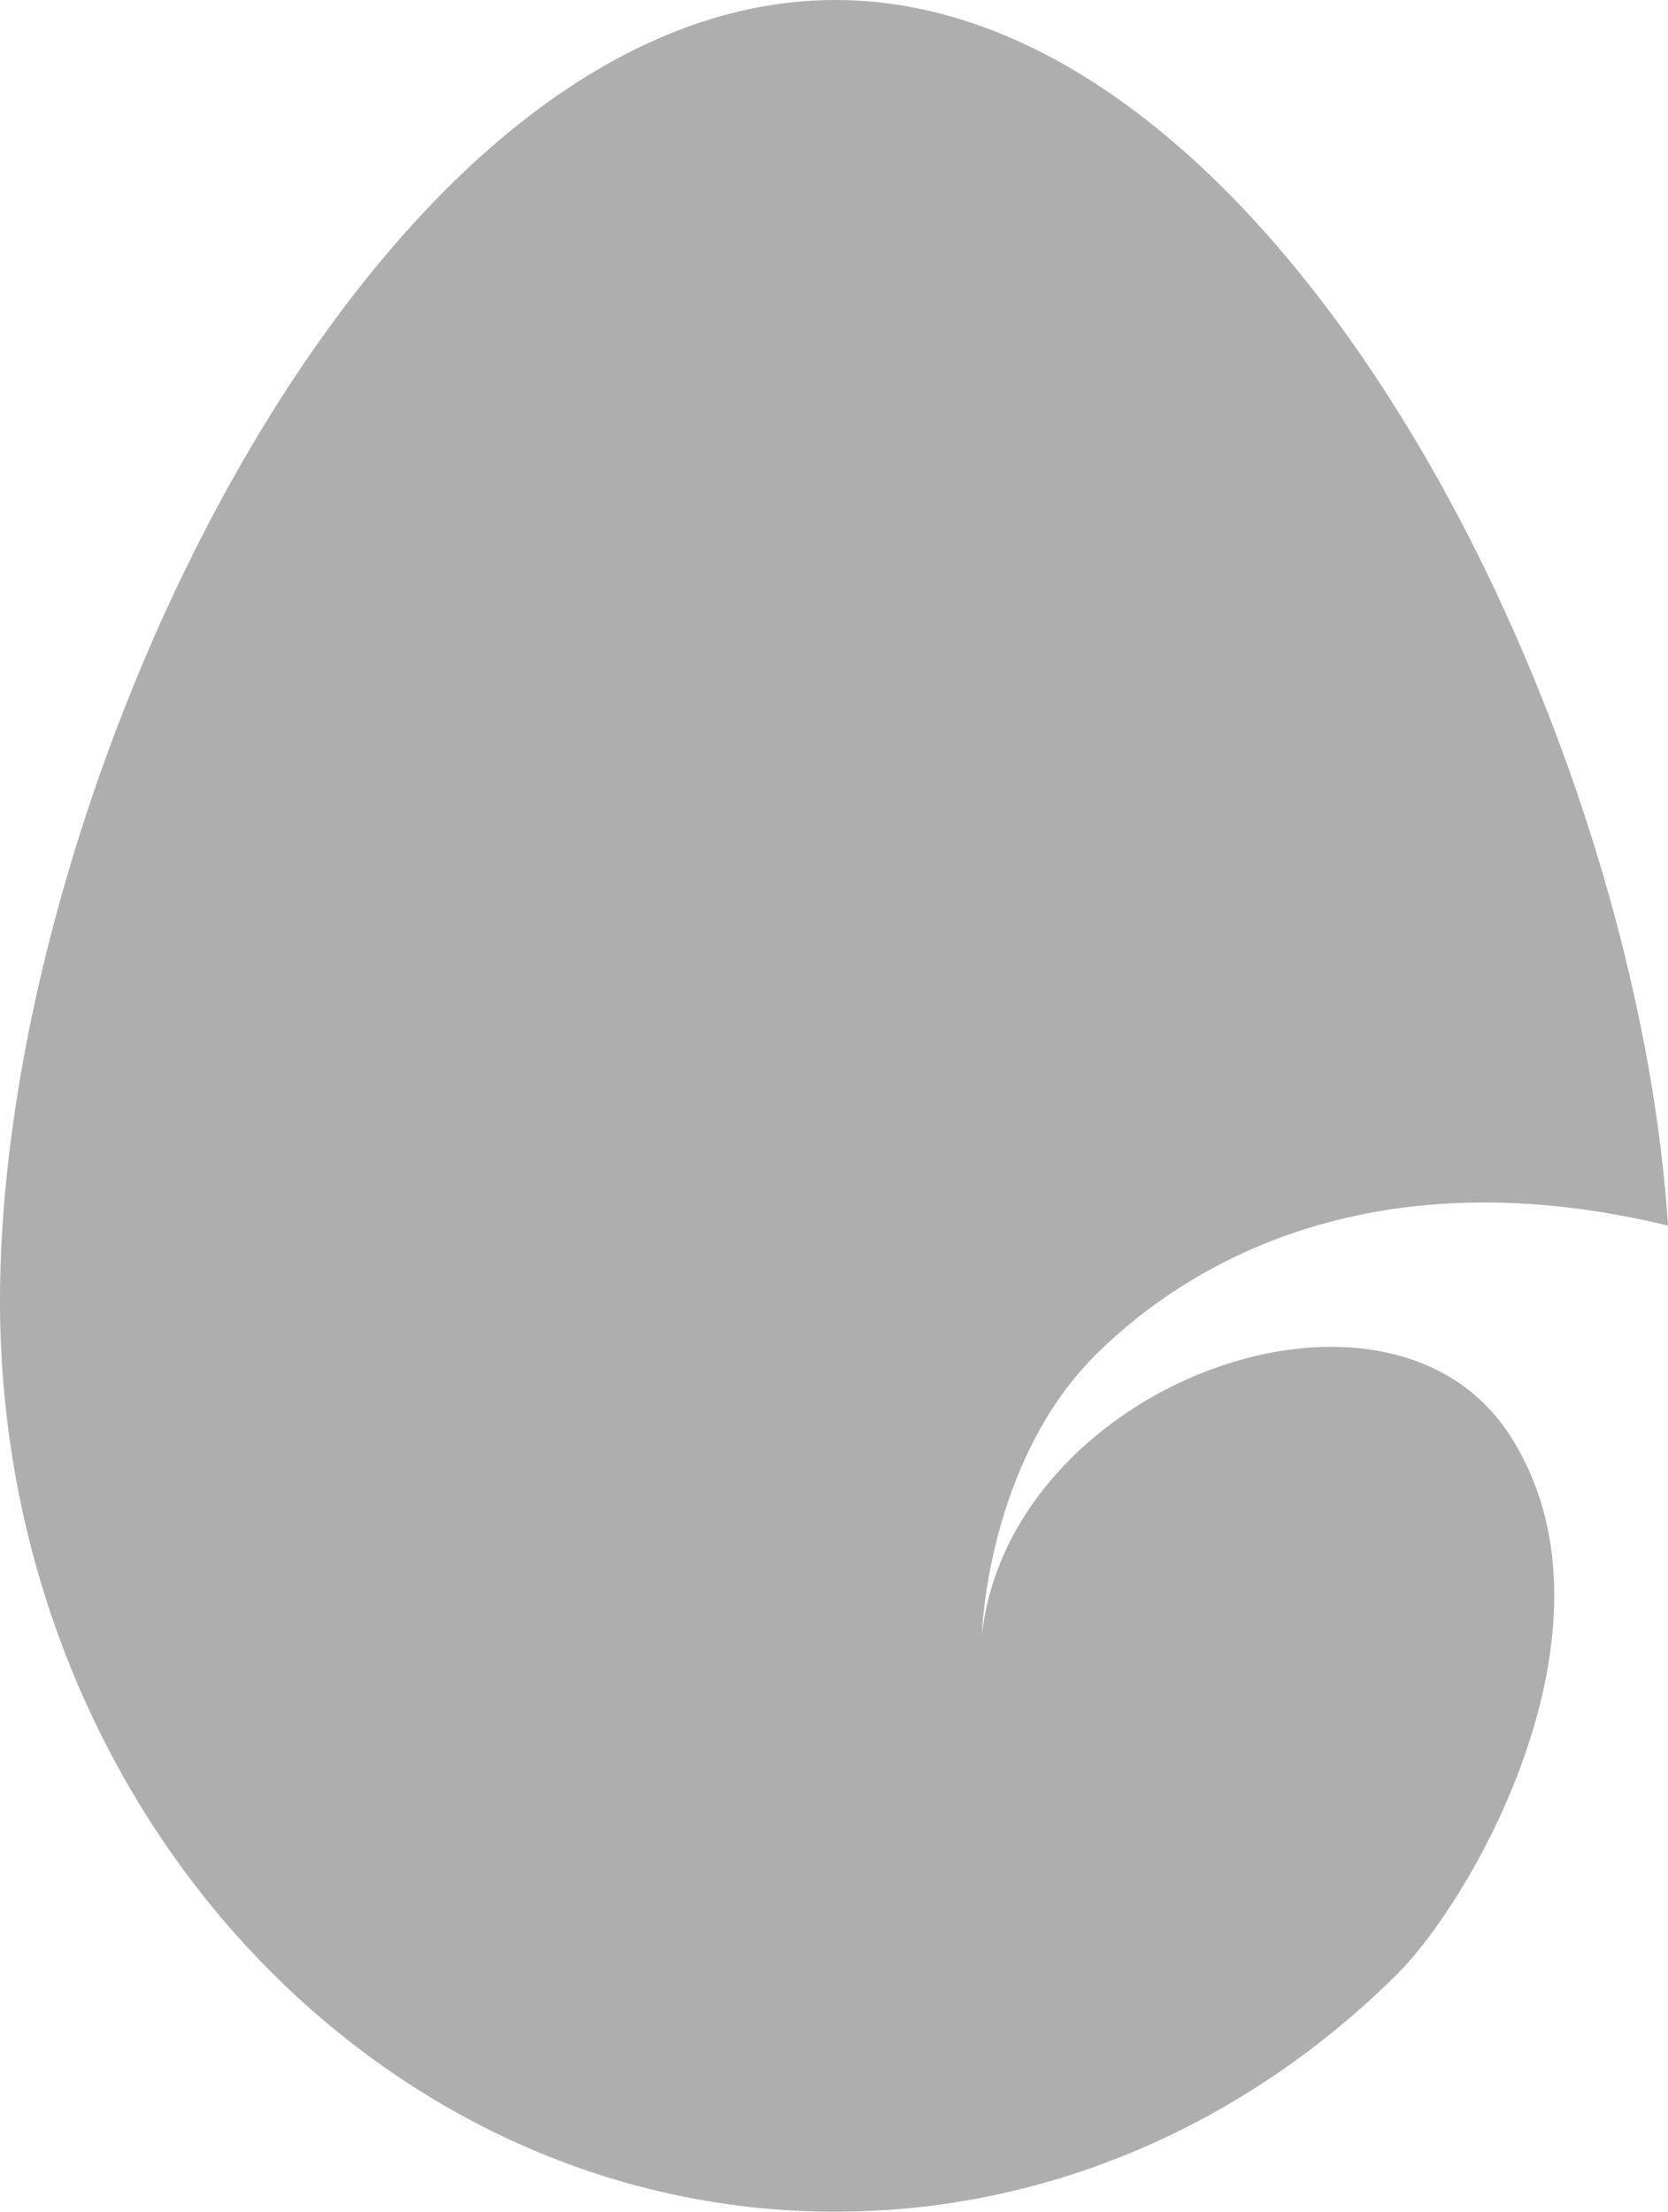 <svg version="1.1" id="图层_1" x="0px" y="0px" width="109.964px" height="145.793px" viewBox="0 0 109.964 145.793" enable-background="new 0 0 109.964 145.793" xml:space="preserve" xmlns="http://www.w3.org/2000/svg" xmlns:xlink="http://www.w3.org/1999/xlink" xmlns:xml="http://www.w3.org/XML/1998/namespace">
  <path fill="#AEAEAE" d="M92.525,129.702c5.143-5.516,14.775-22.99,7.045-35.043c-8.061-12.568-32.996-3.482-34.84,13.117
	c0,0,0.307-11.375,7.582-18.548c6.486-6.394,18.678-13.022,37.652-8.437C107.767,47.061,84.013,0,55.066,0
	C24.67,0,0,51.887,0,85.747c0,33.107,24.704,60.047,55.066,60.047c14.184,0,27.131-5.883,36.904-15.522
	c0.07-0.065,0.141-0.142,0.213-0.213C92.3,129.942,92.41,129.819,92.525,129.702z" class="color c1"/>
</svg>